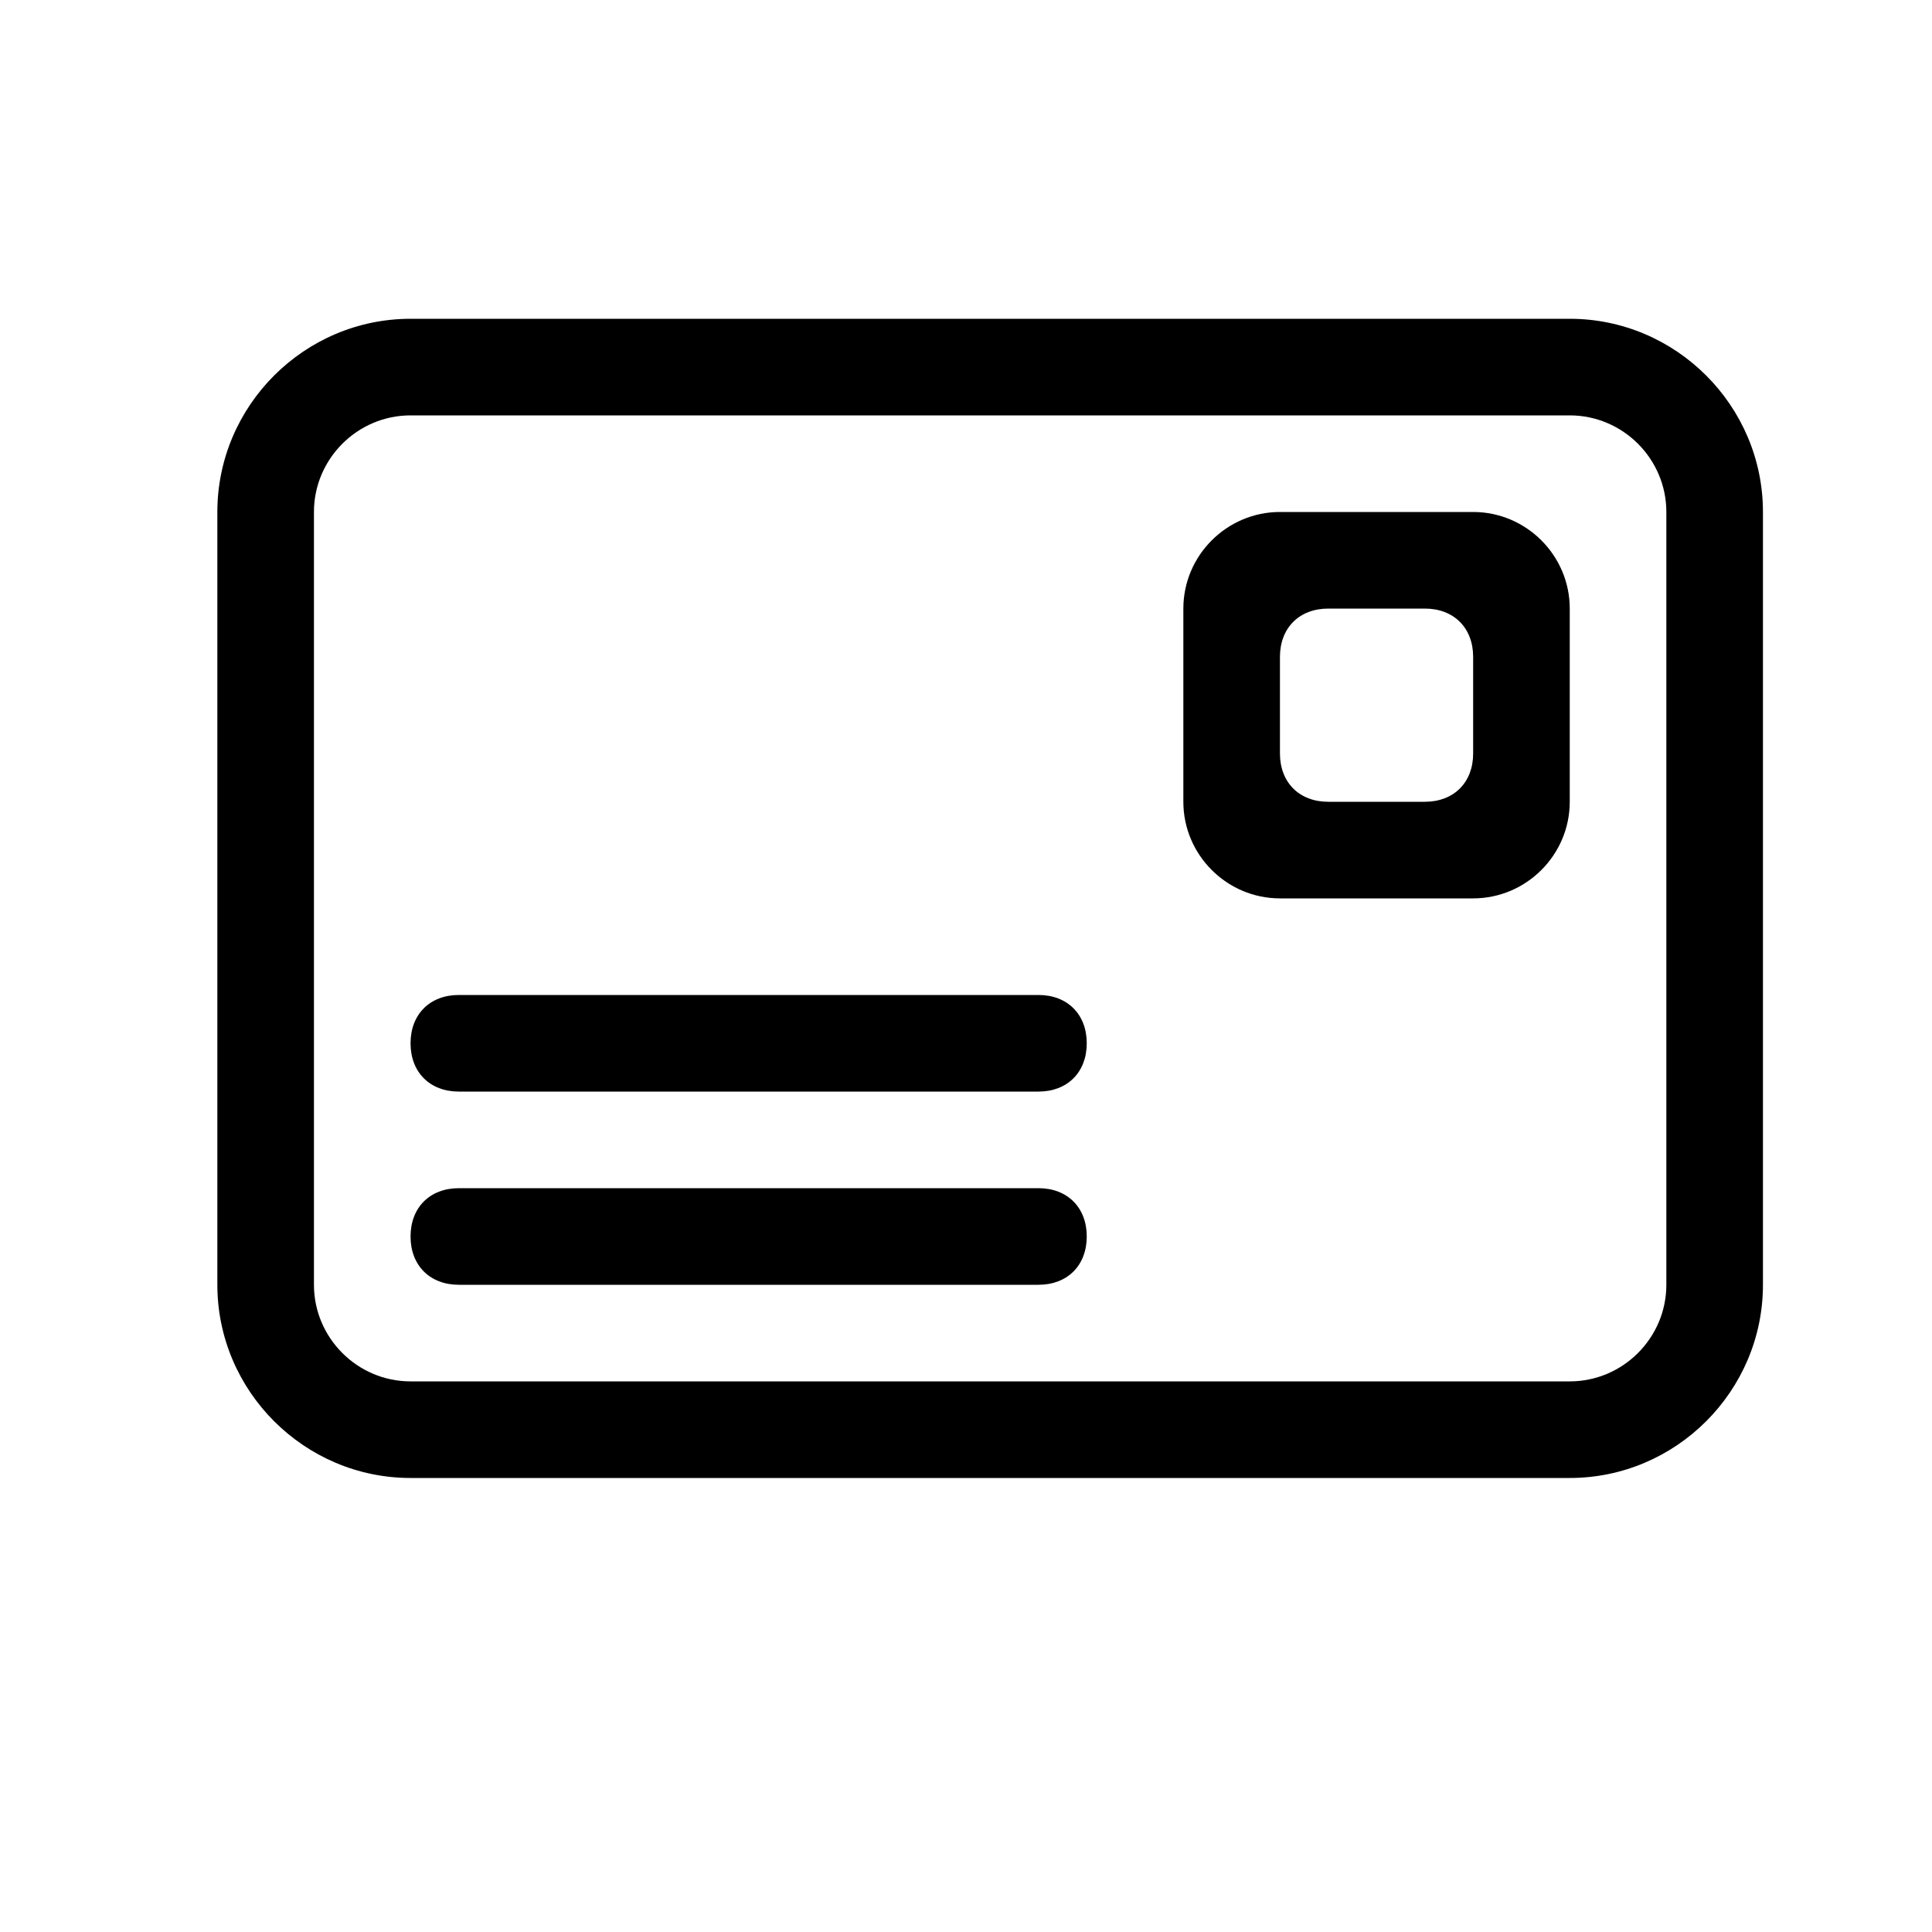 <?xml version="1.0" standalone="no"?><!DOCTYPE svg PUBLIC "-//W3C//DTD SVG 1.1//EN" "http://www.w3.org/Graphics/SVG/1.1/DTD/svg11.dtd"><svg t="1554278807385" class="icon" style="" viewBox="0 0 1024 1024" version="1.1" xmlns="http://www.w3.org/2000/svg" p-id="2965" xmlns:xlink="http://www.w3.org/1999/xlink" width="200" height="200"><defs><style type="text/css"></style></defs><path d="M550.4 527.36h-307.2c-15.36 0-25.6 10.24-25.6 25.6s10.24 25.6 25.6 25.6h307.2c15.36 0 25.6-10.24 25.6-25.6s-10.24-25.6-25.6-25.6z m0 102.4h-307.2c-15.36 0-25.6 10.24-25.6 25.6s10.24 25.6 25.6 25.6h307.2c15.36 0 25.6-10.24 25.6-25.6s-10.24-25.6-25.6-25.6z m281.6-460.8h-614.4c-56.32 0-102.4 46.08-102.4 102.4v409.6c0 56.32 46.08 102.4 102.4 102.4h614.4c56.32 0 102.4-46.08 102.4-102.4v-409.6c0-56.32-46.08-102.4-102.4-102.4z m51.2 512c0 28.16-23.04 51.2-51.2 51.2h-614.4c-28.16 0-51.2-23.04-51.2-51.2v-409.6c0-28.16 23.04-51.2 51.2-51.2h614.4c28.16 0 51.2 23.04 51.2 51.2v409.6z m-102.4-409.6h-102.4c-28.16 0-51.2 23.04-51.2 51.2v102.4c0 28.16 23.04 51.2 51.2 51.2h102.4c28.16 0 51.2-23.04 51.2-51.2v-102.4c0-28.16-23.04-51.2-51.2-51.2z m0 128c0 15.36-10.24 25.6-25.6 25.6h-51.2c-15.36 0-25.6-10.24-25.6-25.6v-51.2c0-15.36 10.24-25.6 25.6-25.6h51.2c15.36 0 25.6 10.24 25.6 25.6v51.2z" p-id="2966"></path></svg>